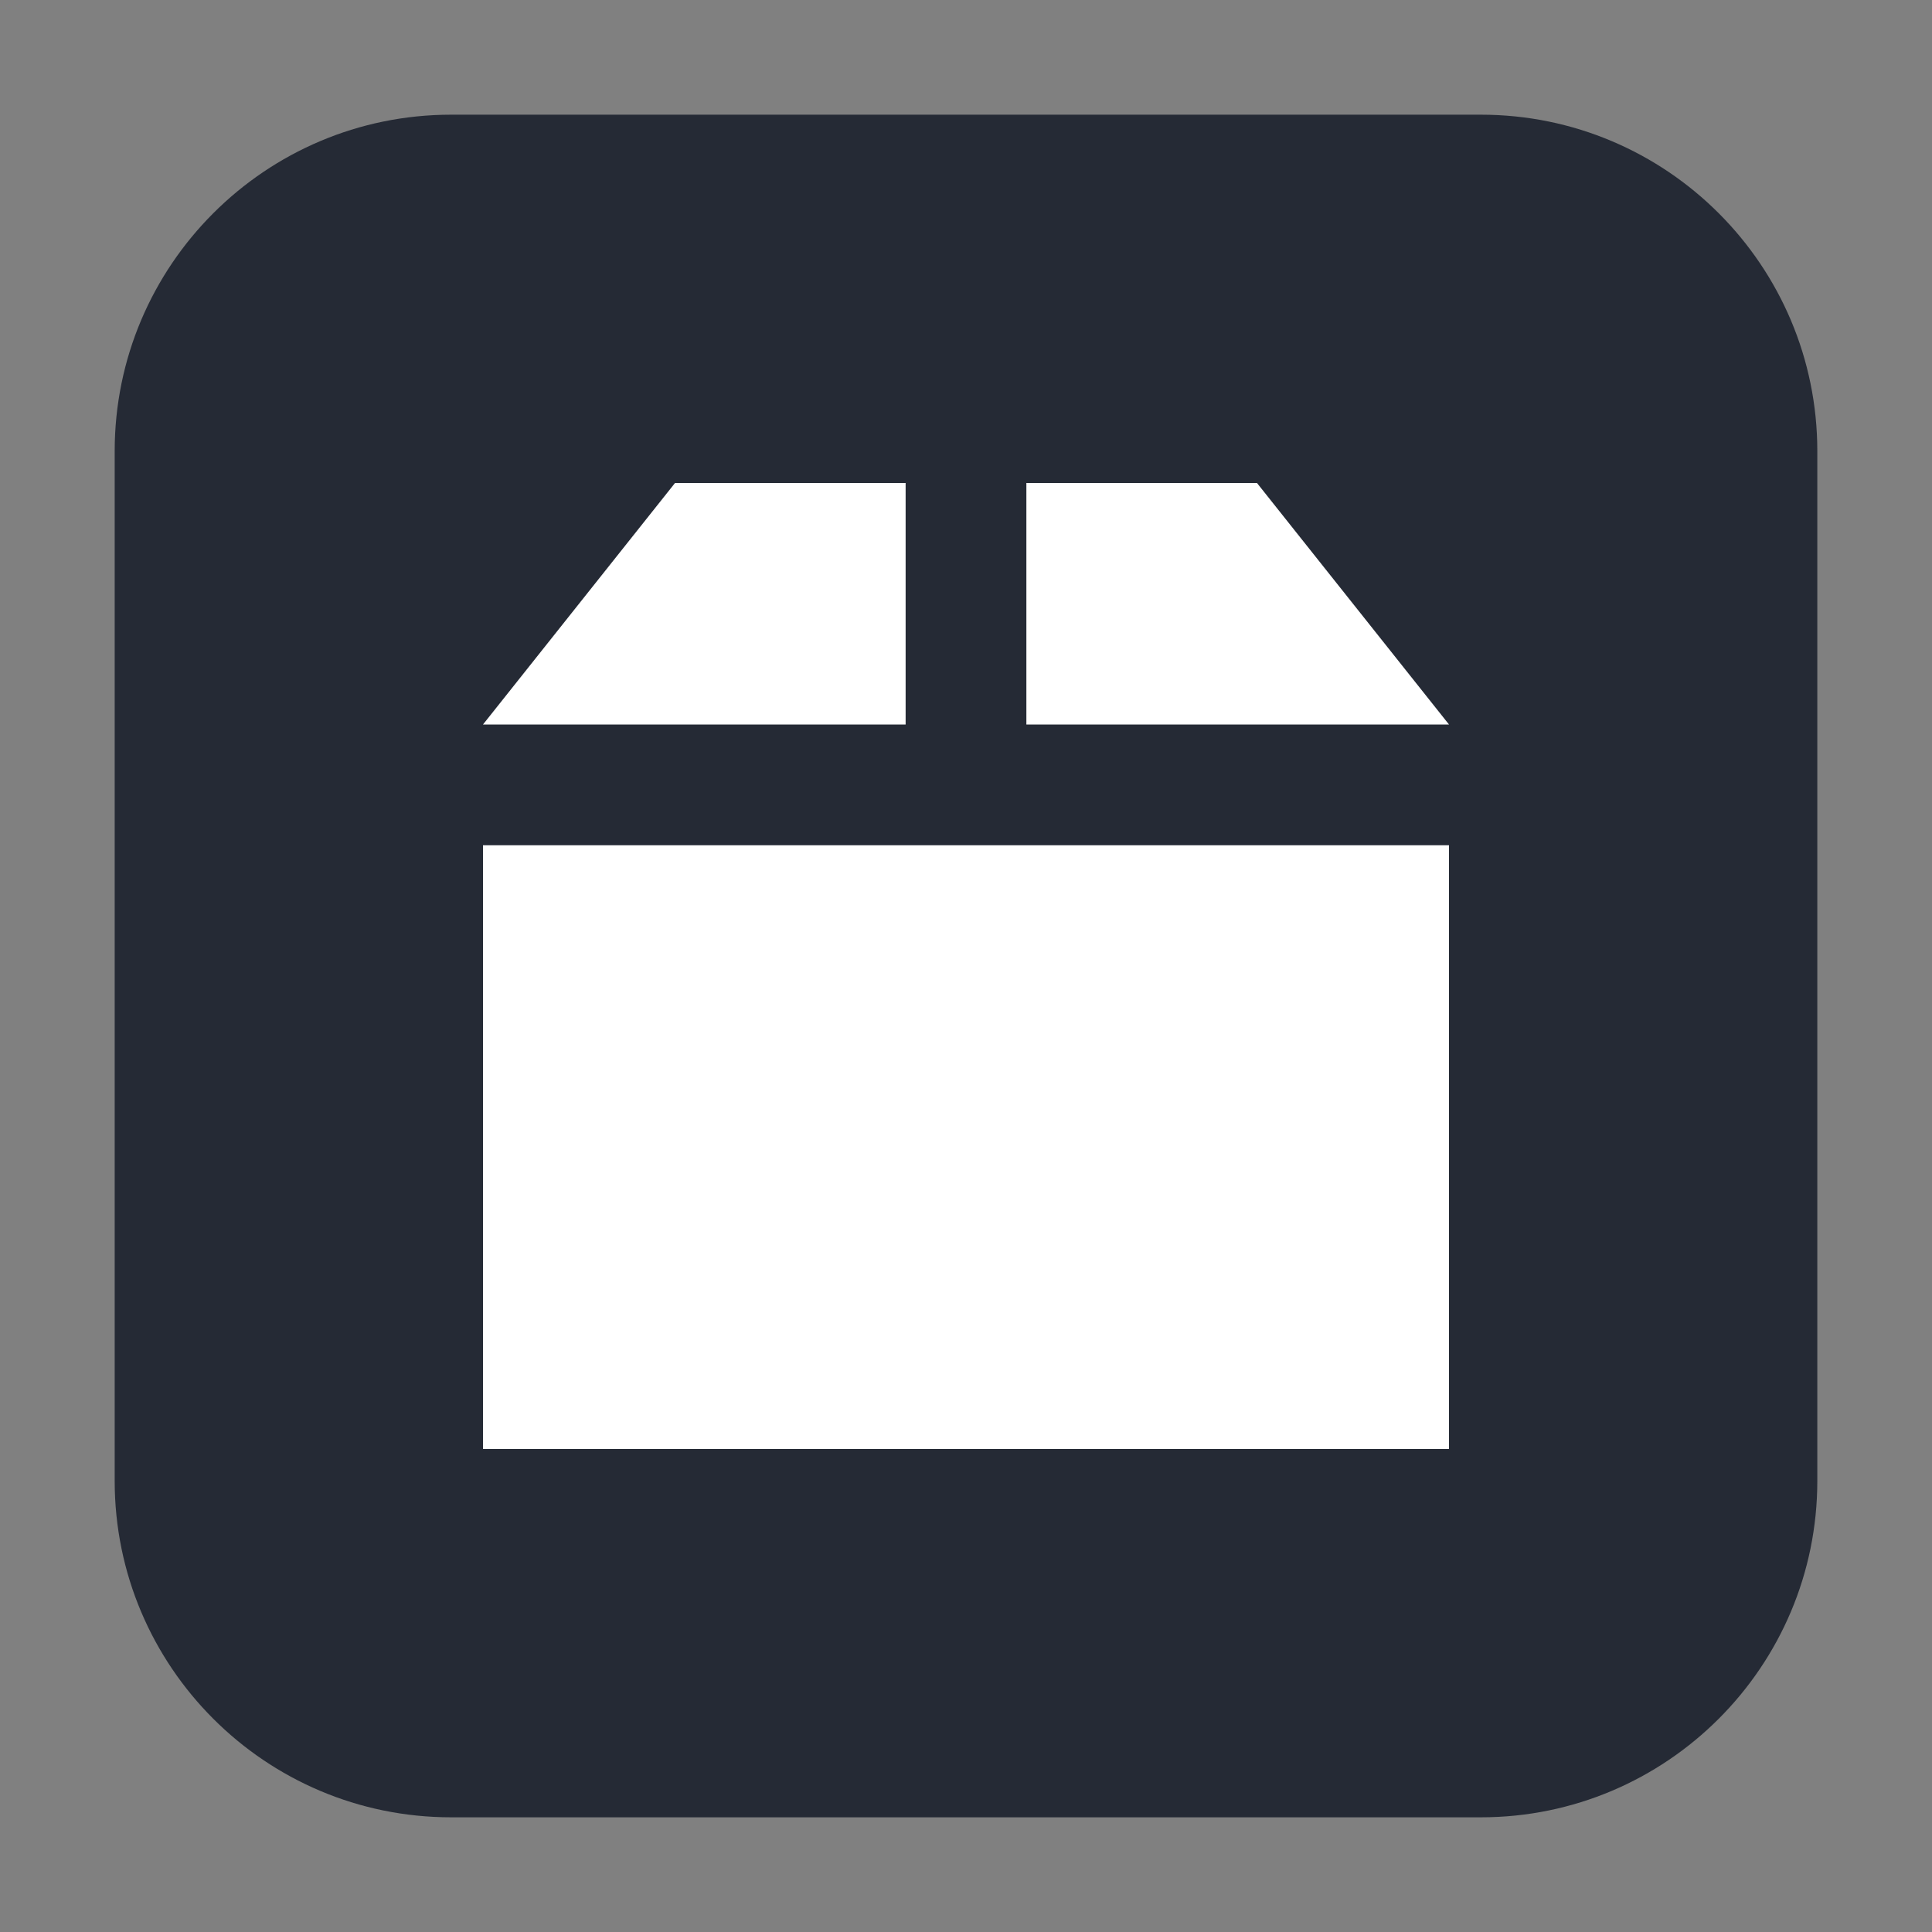 <?xml version="1.0" encoding="UTF-8"?>
<svg xmlns="http://www.w3.org/2000/svg" xmlns:xlink="http://www.w3.org/1999/xlink" width="36pt" height="36pt" viewBox="0 0 36 36" version="1.1">
<rect x="0" y="0" width="36" height="36" fill="#808080" stroke="none"/>
<g id="surface1">
<path style=" stroke:none;fill-rule:evenodd;fill:rgb(14.51%,16.471%,20.784%);fill-opacity:1;" d="M 8.406 2.137 L 27.594 2.137 C 31.055 2.137 33.863 4.945 33.863 8.406 L 33.863 27.594 C 33.863 31.055 31.055 33.863 27.594 33.863 L 8.406 33.863 C 4.945 33.863 2.137 31.055 2.137 27.594 L 2.137 8.406 C 2.137 4.945 4.945 2.137 8.406 2.137 Z M 8.406 2.137 "/>
<path style=" stroke:none;fill-rule:nonzero;fill:rgb(100%,100%,100%);fill-opacity:1;" d="M 12.578 9 L 9 13.5 L 16.875 13.5 L 16.875 9 Z M 12.578 9 "/>
<path style=" stroke:none;fill-rule:nonzero;fill:rgb(100%,100%,100%);fill-opacity:1;" d="M 19.125 9 L 19.125 13.5 L 27 13.5 L 23.422 9 Z M 19.125 9 "/>
<path style=" stroke:none;fill-rule:nonzero;fill:rgb(100%,100%,100%);fill-opacity:1;" d="M 9 15.75 L 9 27 L 27 27 L 27 15.75 Z M 9 15.75 "/>
</g>
</svg>
